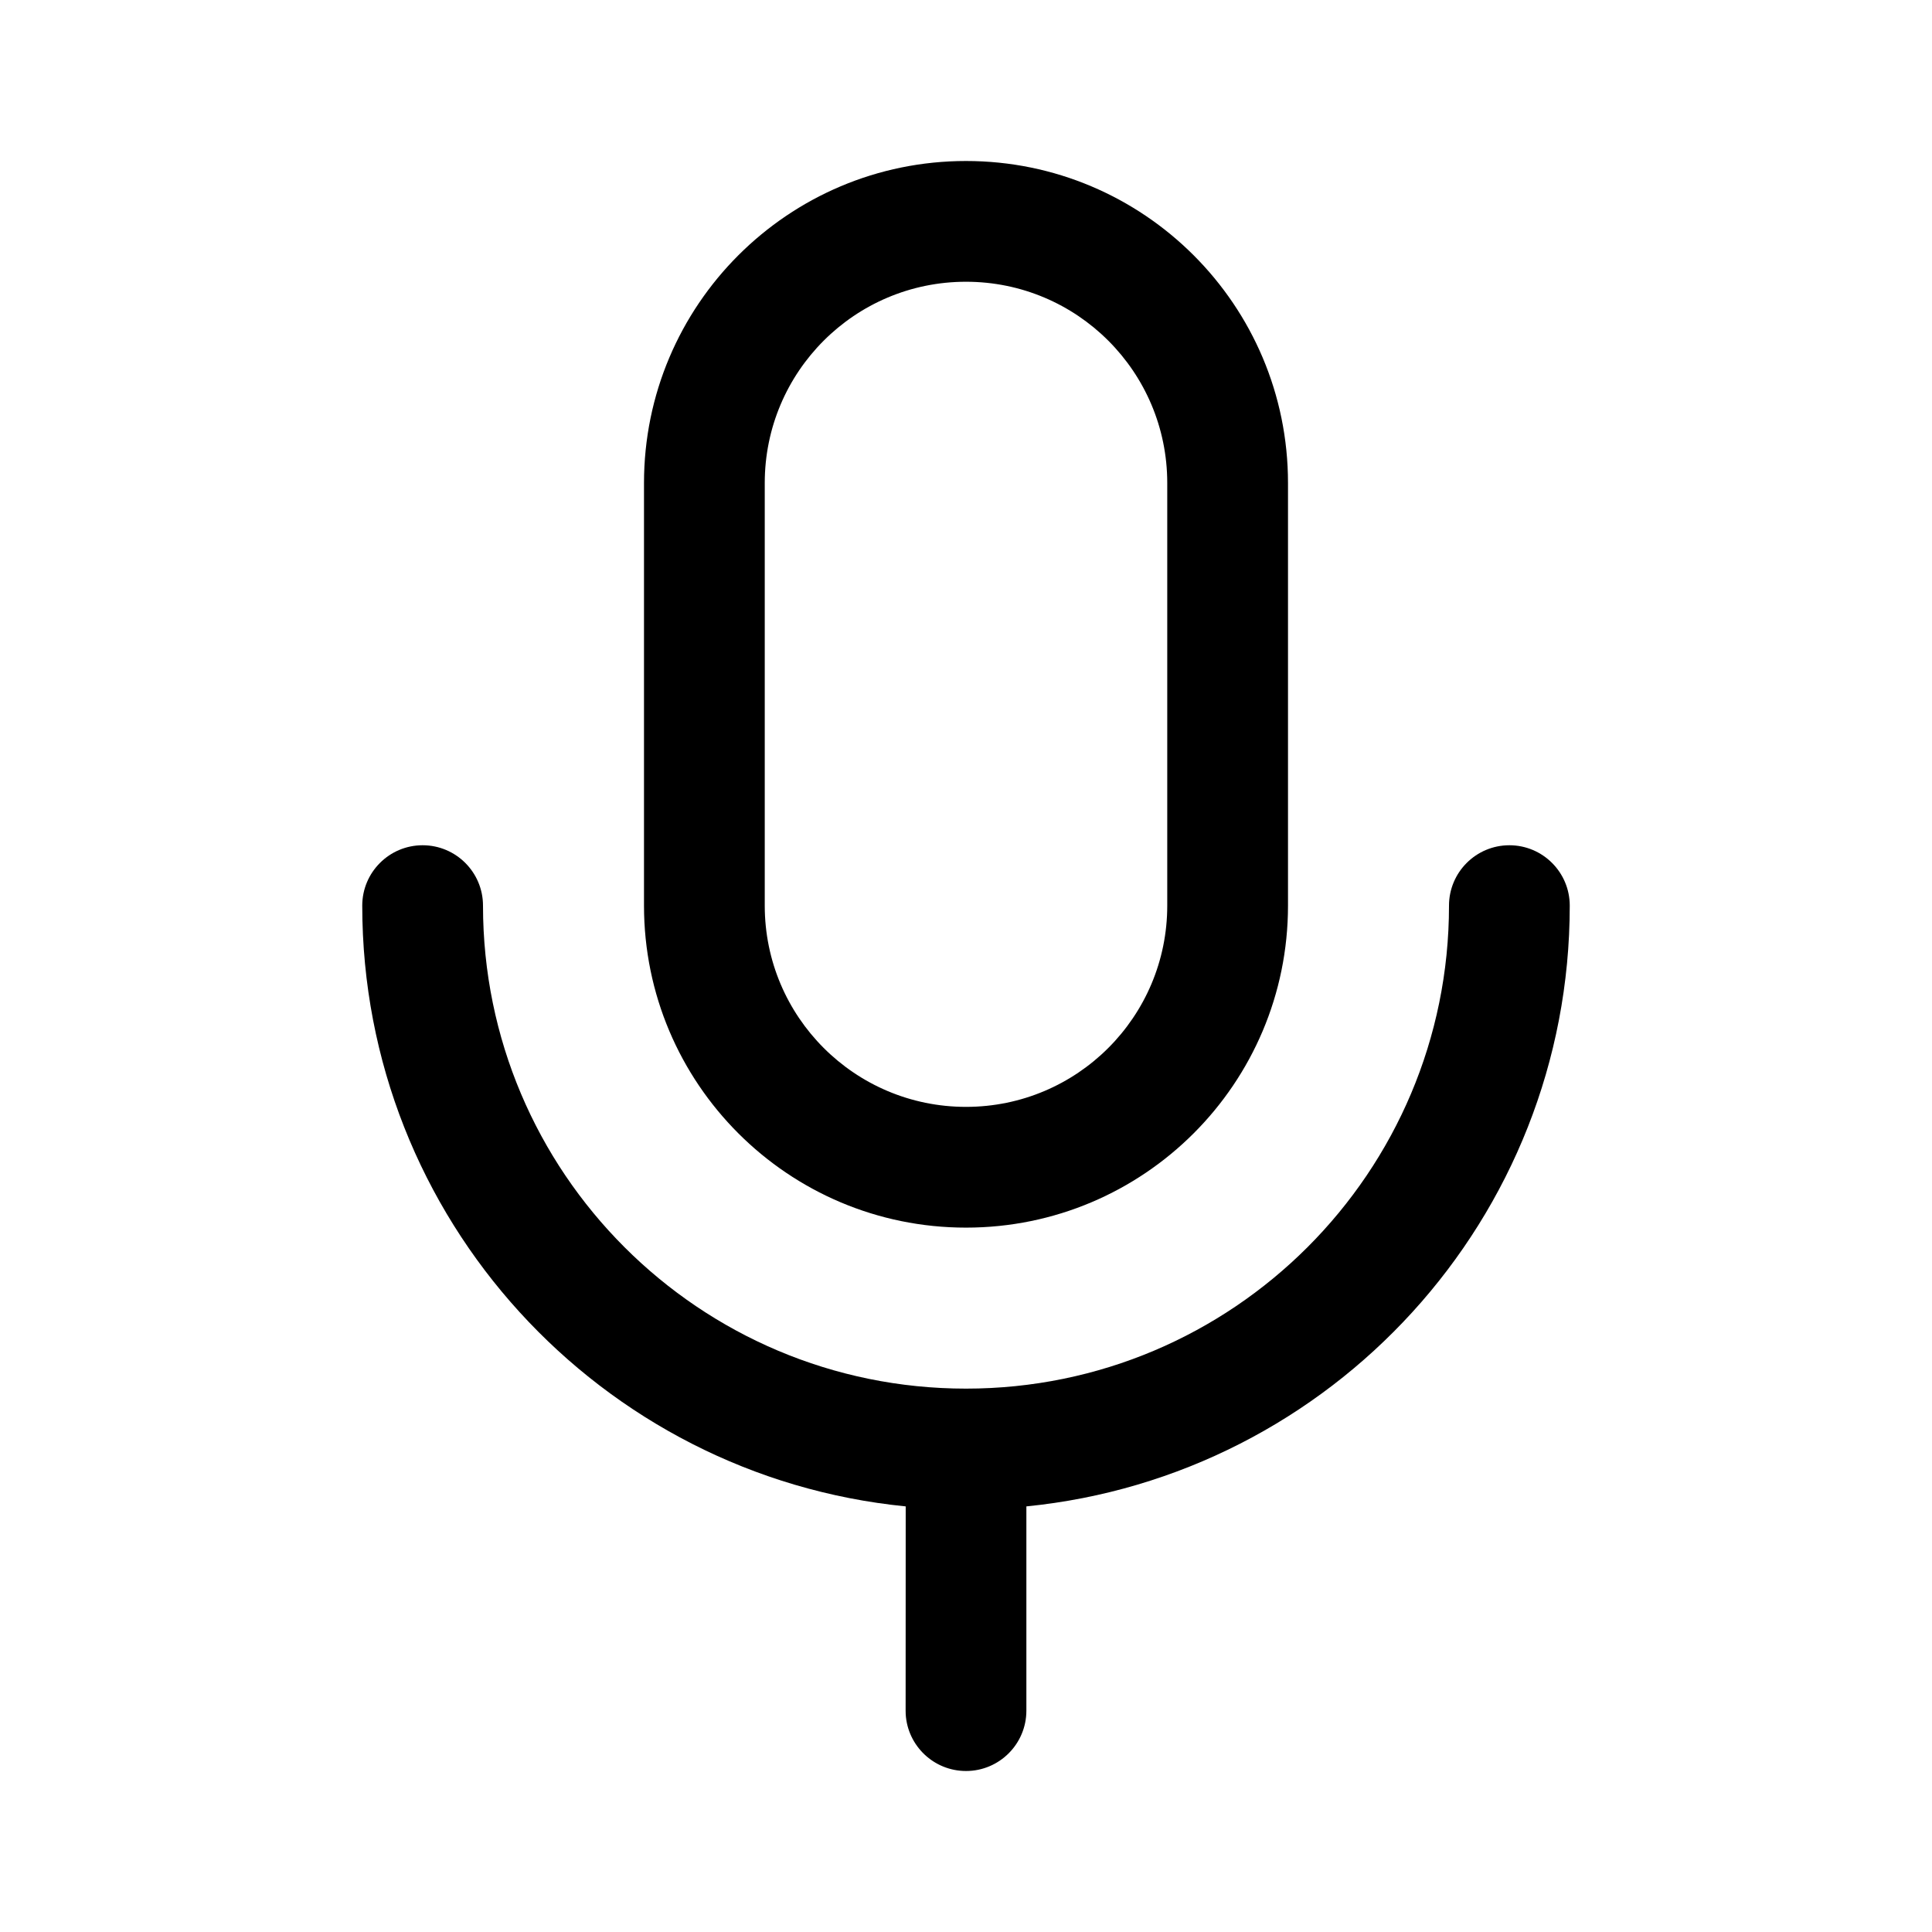 <?xml version="1.0" encoding="UTF-8"?>
<svg xmlns="http://www.w3.org/2000/svg" xmlns:xlink="http://www.w3.org/1999/xlink" width="24" height="24" viewBox="0 0 24 24" version="1.1">
    <title>Public/ic_public_voice</title>
    <defs>
        <path d="M18.75,10.5 C19.164,10.5 19.5,10.836 19.5,11.25 C19.5,15.139 16.54,18.336 12.75,18.713 L12.75,21.25 C12.75,21.664 12.414,22 12,22 C11.601,22 11.274,21.688 11.251,21.294 L11.25,21.25 L11.251,18.713 C7.46,18.337 4.5,15.139 4.5,11.25 C4.5,10.836 4.836,10.5 5.25,10.5 C5.664,10.5 6,10.836 6,11.25 C6,14.564 8.686,17.25 12,17.25 C15.314,17.25 18,14.564 18,11.25 C18,10.836 18.336,10.5 18.75,10.5 Z M12,2 C14.209,2 16,3.791 16,6 L16,6 L16,11.25 C16,13.459 14.209,15.25 12,15.25 C9.791,15.25 8,13.459 8,11.25 L8,11.25 L8,6 C8,3.791 9.791,2 12,2 Z M12,3.5 C10.619,3.5 9.5,4.619 9.5,6 L9.5,6 L9.5,11.25 C9.5,12.631 10.619,13.75 12,13.75 C13.381,13.75 14.5,12.631 14.5,11.25 L14.5,11.25 L14.5,6 C14.5,4.619 13.381,3.5 12,3.5 Z" id="_path-1"/>
    </defs>
    <g id="_Public/ic_public_voice" stroke="none" stroke-width="1" fill="none" fill-rule="evenodd">
        <mask id="_mask-2" fill="white">
            <use xlink:href="#_path-1"/>
        </mask>
        <use id="_形状结合" fill="#000000" fill-rule="nonzero" xlink:href="#_path-1"/>
    </g>
</svg>